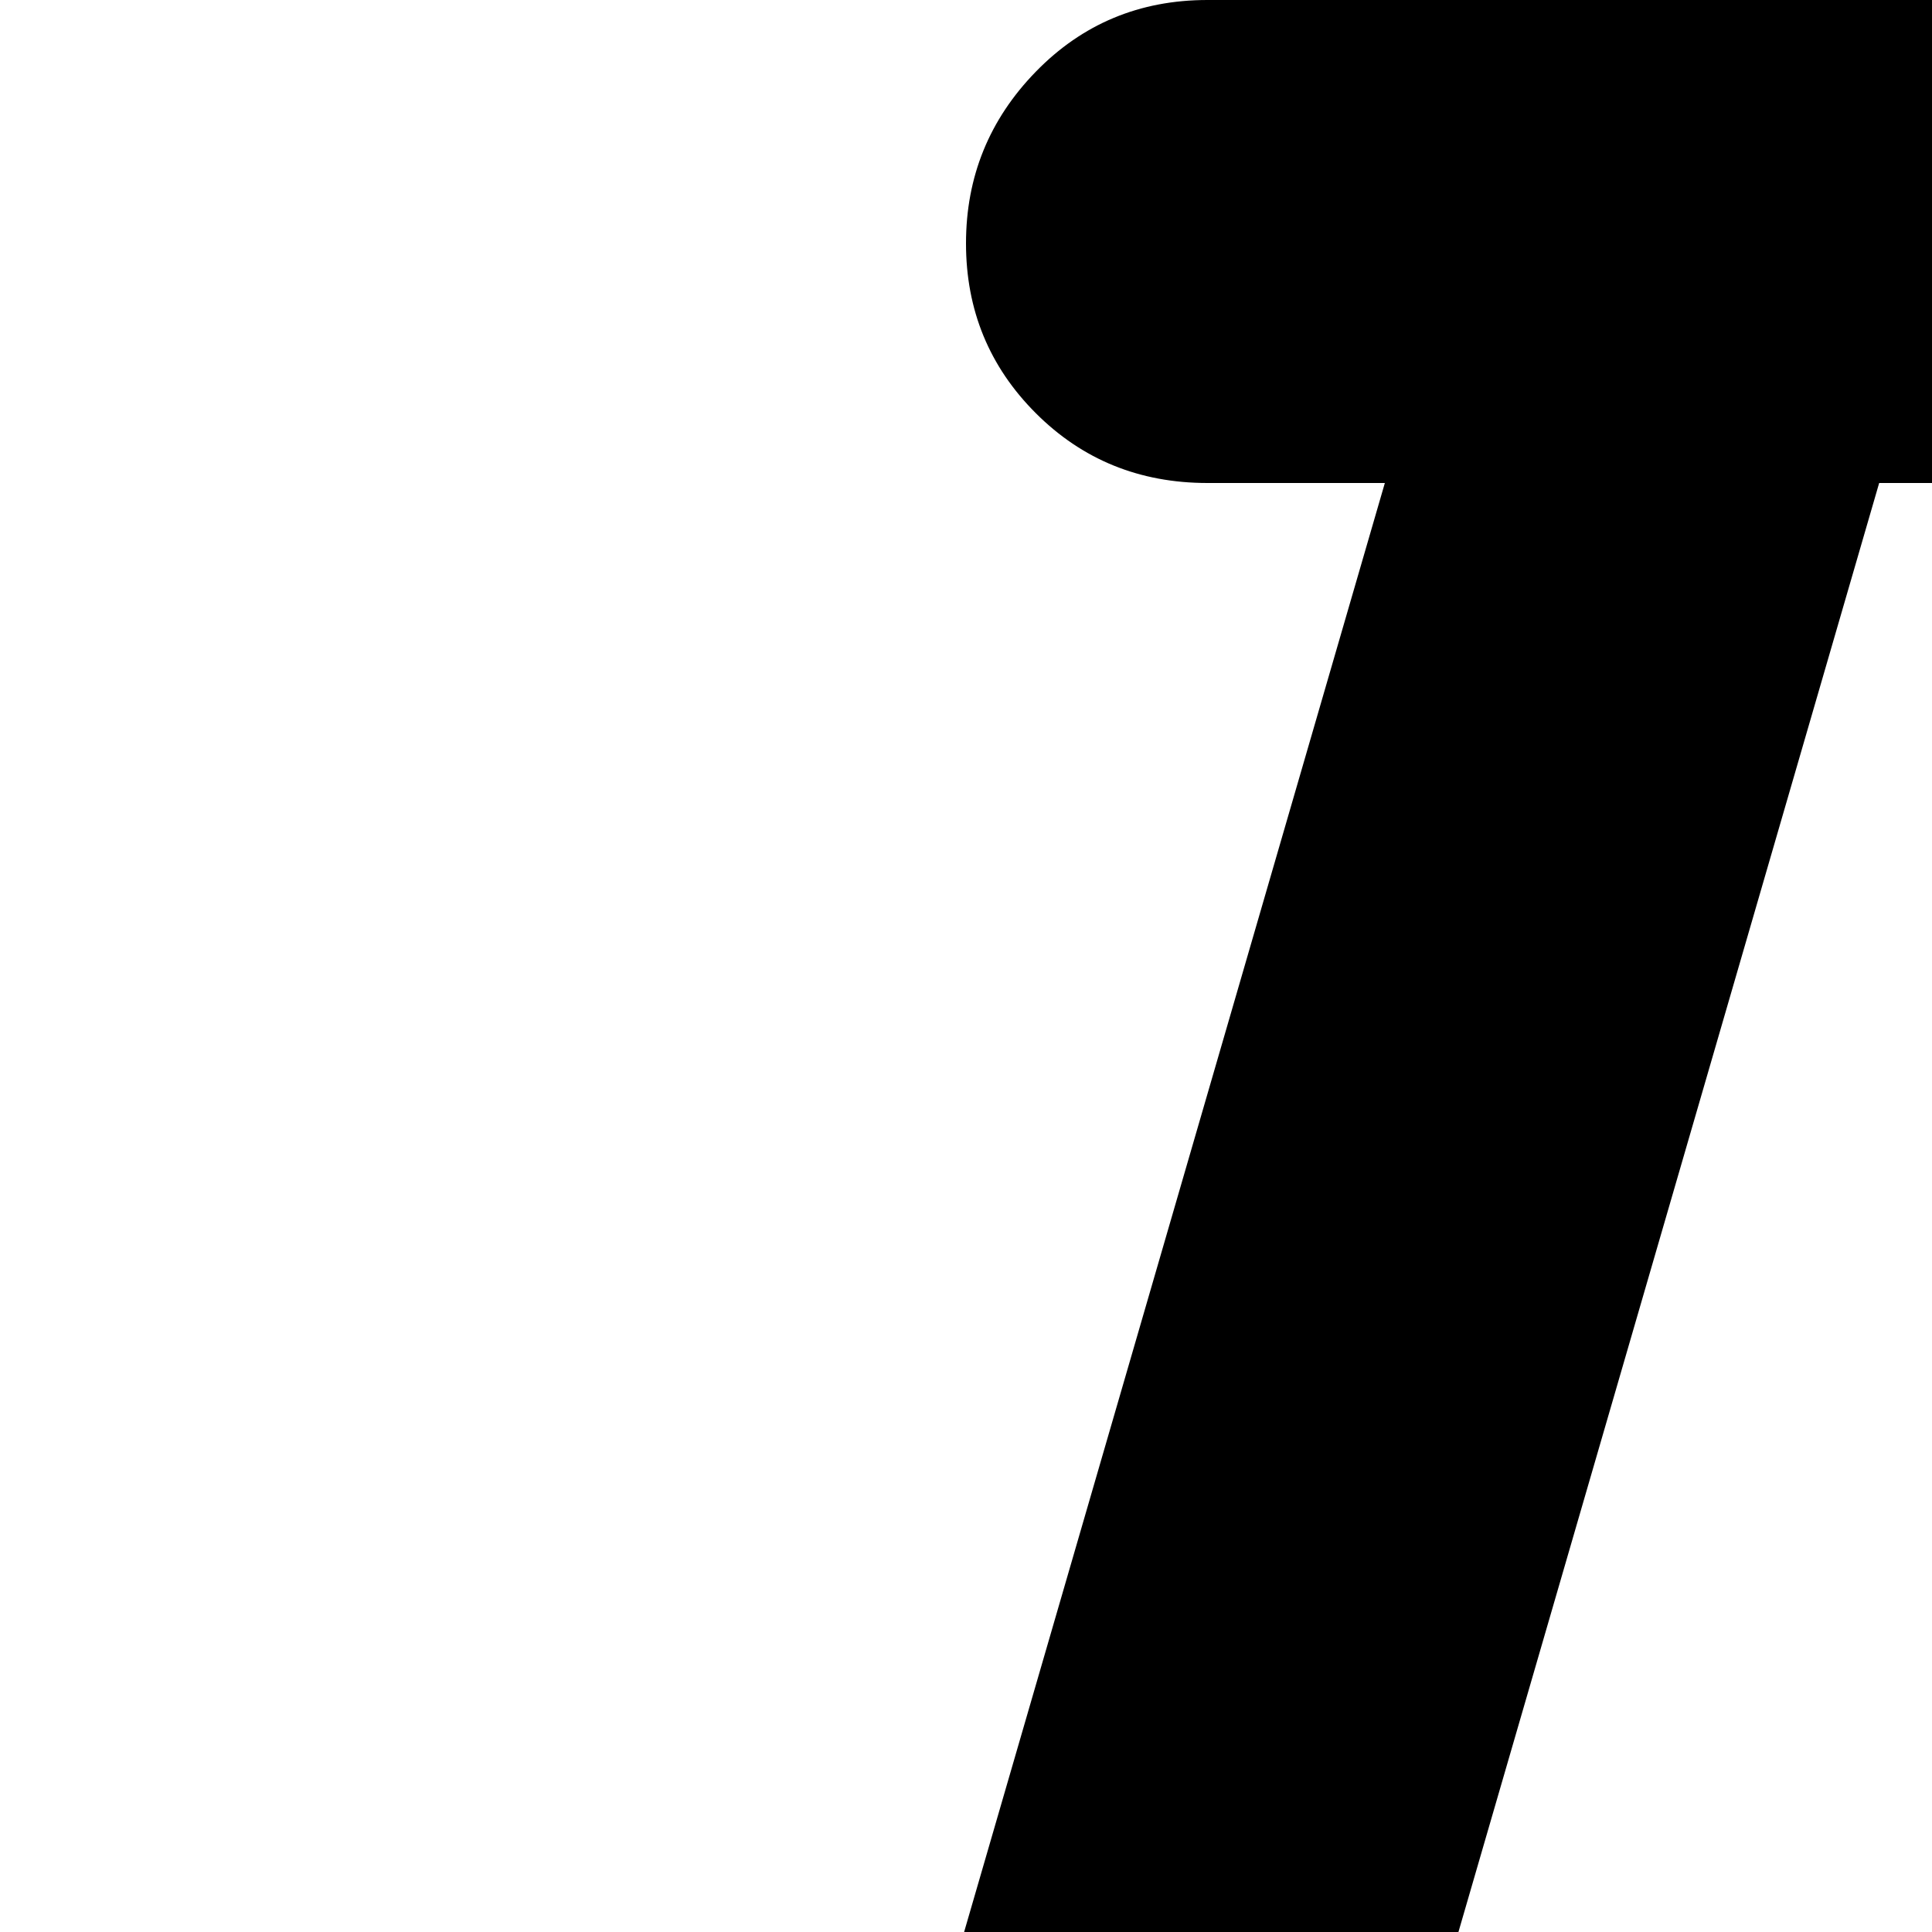 <svg xmlns="http://www.w3.org/2000/svg" version="1.1" viewBox="0 0 512 512" fill="currentColor"><path fill="currentColor" d="M576 128h-78L275 896h45q26 0 45 18.5t19 45t-19 45.5t-45 19H64q-27 0-45.5-19T0 959.5t18.5-45T64 896h80l223-768h-47q-27 0-45.5-18.5t-18.5-45T274.5 19T320 0h256q26 0 45 19t19 45.5t-19 45t-45 18.5"/></svg>
